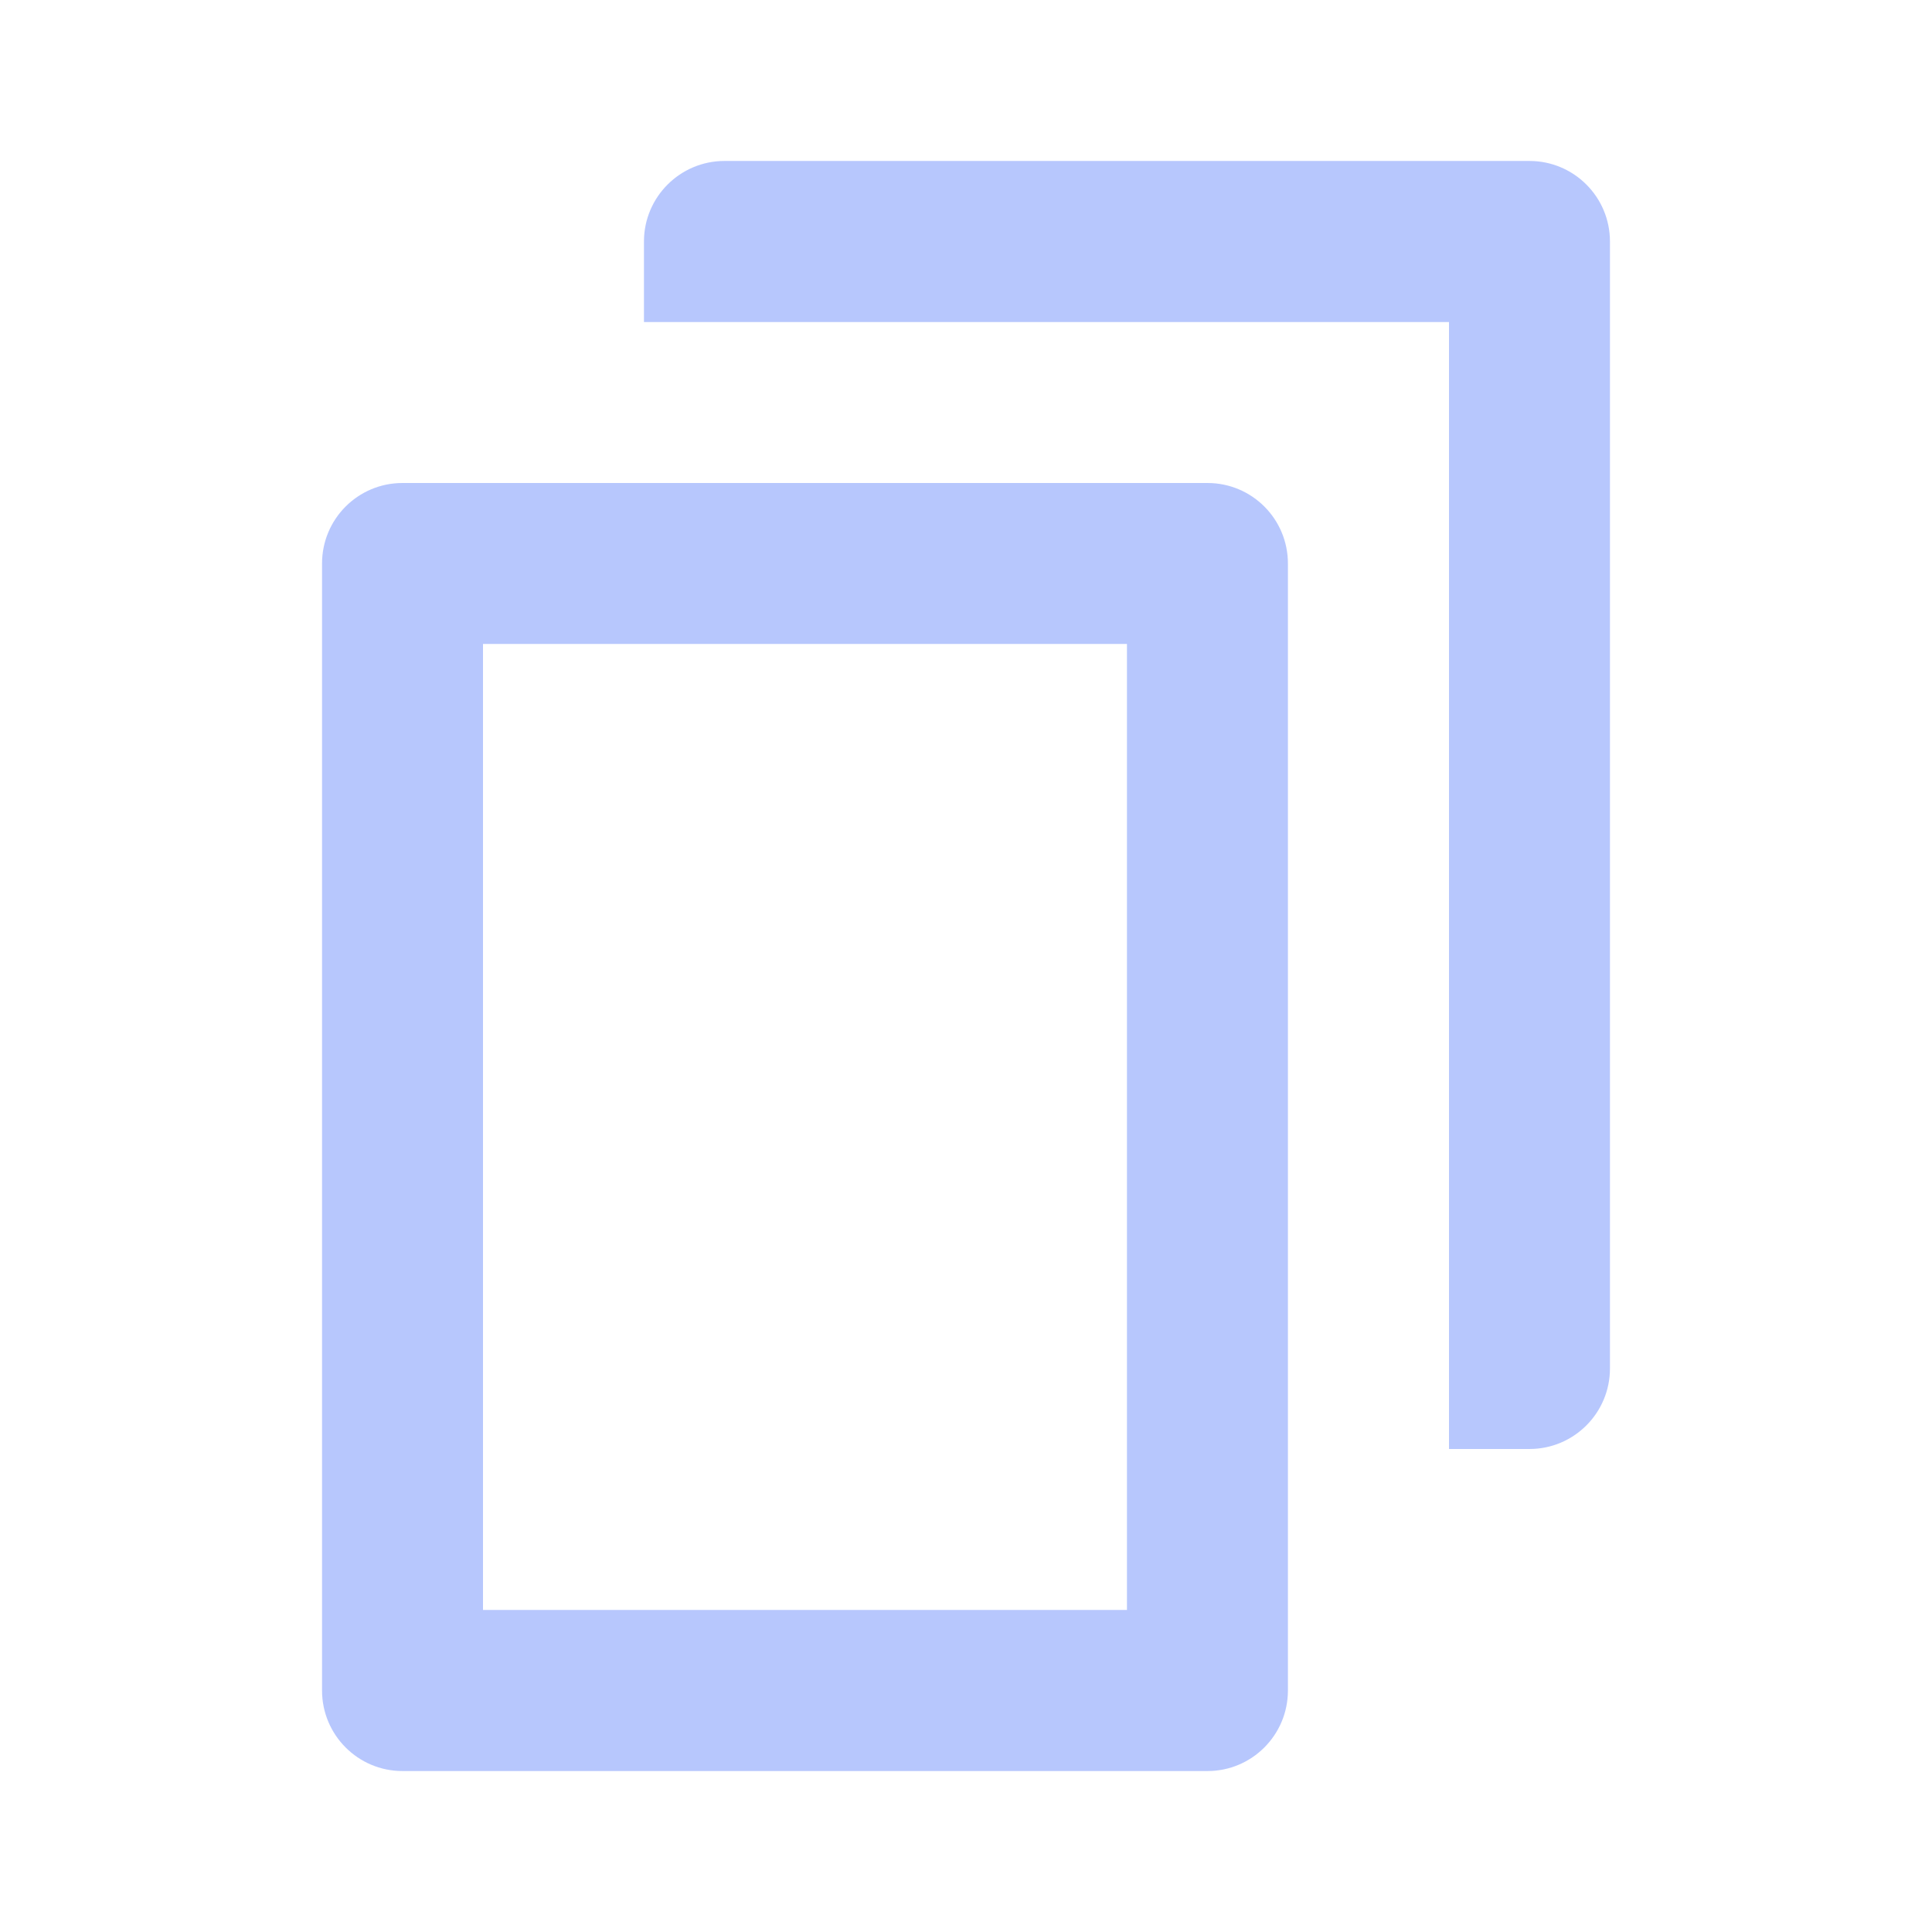 <svg width="16" height="16" viewBox="0 0 16 16" fill="#7191FC" fill-opacity="0.5" xmlns="http://www.w3.org/2000/svg">
<path fill-rule="evenodd" clip-rule="evenodd" d="M12 2.667V12H12.666C13.035 12 13.333 11.701 13.333 11.333V2C13.333 1.632 13.035 1.333 12.666 1.333H6C5.632 1.333 5.333 1.632 5.333 2V2.667H12ZM4 13.333V5.333H9.333V13.333H4ZM2.667 4.667C2.667 4.298 2.965 4 3.333 4H10C10.368 4 10.666 4.298 10.666 4.667V14C10.666 14.368 10.368 14.667 10 14.667H3.333C2.965 14.667 2.667 14.368 2.667 14V4.667Z" />
</svg>

